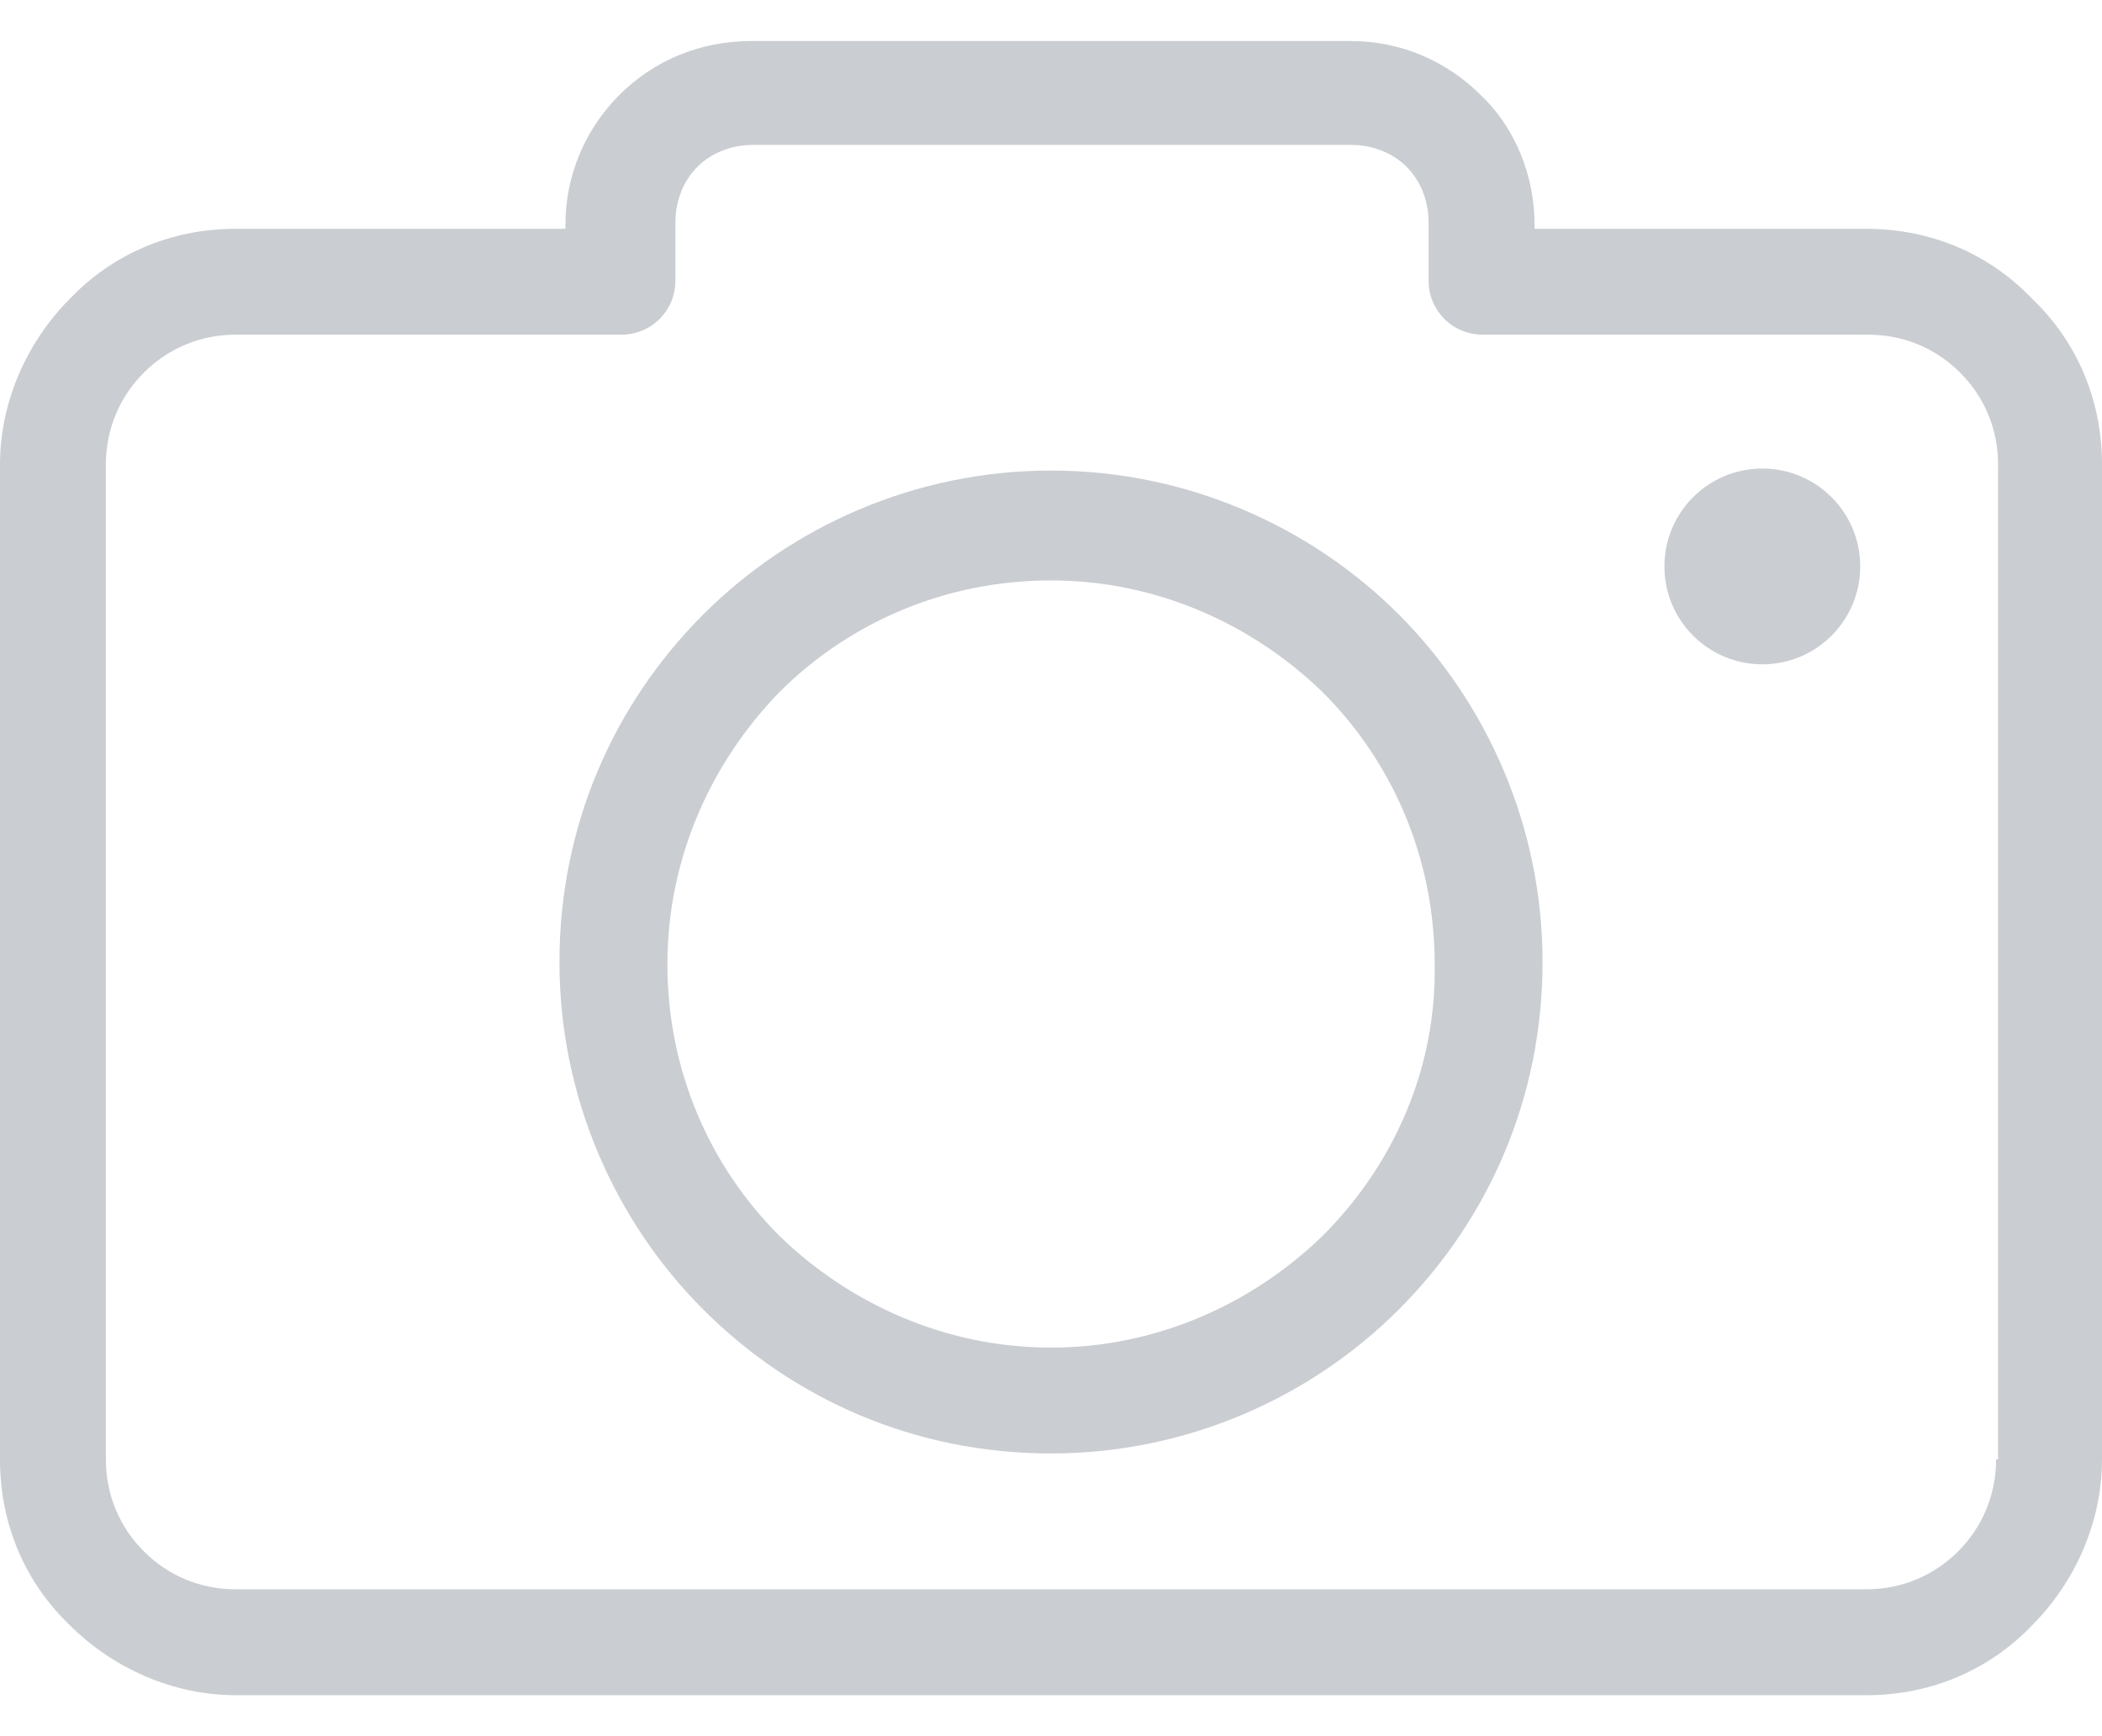 <svg width="46" height="38" viewBox="0 0 46 38" fill="none" xmlns="http://www.w3.org/2000/svg">
<path d="M44.47 6.538C43.551 5.576 42.283 5.008 40.84 5.008H33.582V4.921C33.582 3.827 33.145 2.778 32.401 2.078C31.658 1.335 30.652 0.898 29.559 0.898H16.441C15.304 0.898 14.299 1.335 13.555 2.078C12.812 2.822 12.374 3.827 12.374 4.921V5.008H5.16C3.717 5.008 2.449 5.576 1.53 6.538C0.612 7.457 0 8.768 0 10.168V31.943C0 33.386 0.568 34.654 1.53 35.573C2.449 36.491 3.76 37.103 5.16 37.103H40.84C42.283 37.103 43.551 36.535 44.47 35.573C45.388 34.654 46 33.343 46 31.943V10.168C46 8.725 45.432 7.457 44.47 6.538ZM43.726 31.943H43.682C43.682 32.73 43.376 33.43 42.852 33.955C42.327 34.48 41.627 34.785 40.84 34.785H5.16C4.373 34.785 3.673 34.48 3.148 33.955C2.624 33.43 2.317 32.73 2.317 31.943V10.168C2.317 9.381 2.624 8.681 3.148 8.156C3.673 7.632 4.373 7.325 5.16 7.325H13.599C14.255 7.325 14.78 6.801 14.78 6.145V4.877C14.78 4.396 14.954 3.959 15.261 3.652C15.566 3.346 16.004 3.171 16.485 3.171H29.559C30.04 3.171 30.477 3.346 30.783 3.652C31.089 3.959 31.264 4.396 31.264 4.877V6.145C31.264 6.801 31.789 7.325 32.445 7.325H40.884C41.671 7.325 42.371 7.632 42.895 8.156C43.42 8.681 43.726 9.381 43.726 10.168V31.943Z" fill="#7C828D" fill-opacity="0.4"/>
<path d="M23 10.299C20.027 10.299 17.316 11.523 15.392 13.447C13.424 15.415 12.243 18.082 12.243 21.055C12.243 24.029 13.468 26.74 15.392 28.664C17.36 30.632 20.027 31.812 23 31.812C25.974 31.812 28.685 30.588 30.609 28.664C32.576 26.696 33.757 24.029 33.757 21.055C33.757 18.082 32.532 15.371 30.609 13.447C28.685 11.523 25.974 10.299 23 10.299ZM28.947 27.046C27.416 28.533 25.318 29.495 23 29.495C20.683 29.495 18.584 28.533 17.053 27.046C15.523 25.516 14.605 23.417 14.605 21.099C14.605 18.782 15.567 16.683 17.053 15.152C18.584 13.622 20.683 12.704 23 12.704C25.318 12.704 27.416 13.666 28.947 15.152C30.477 16.683 31.396 18.782 31.396 21.099C31.439 23.417 30.477 25.516 28.947 27.046Z" fill="#7C828D" fill-opacity="0.4"/>
<path d="M38.567 14.54C39.75 14.54 40.709 13.581 40.709 12.397C40.709 11.214 39.75 10.255 38.567 10.255C37.383 10.255 36.424 11.214 36.424 12.397C36.424 13.581 37.383 14.54 38.567 14.54Z" fill="#7C828D" fill-opacity="0.4"/>
</svg>
